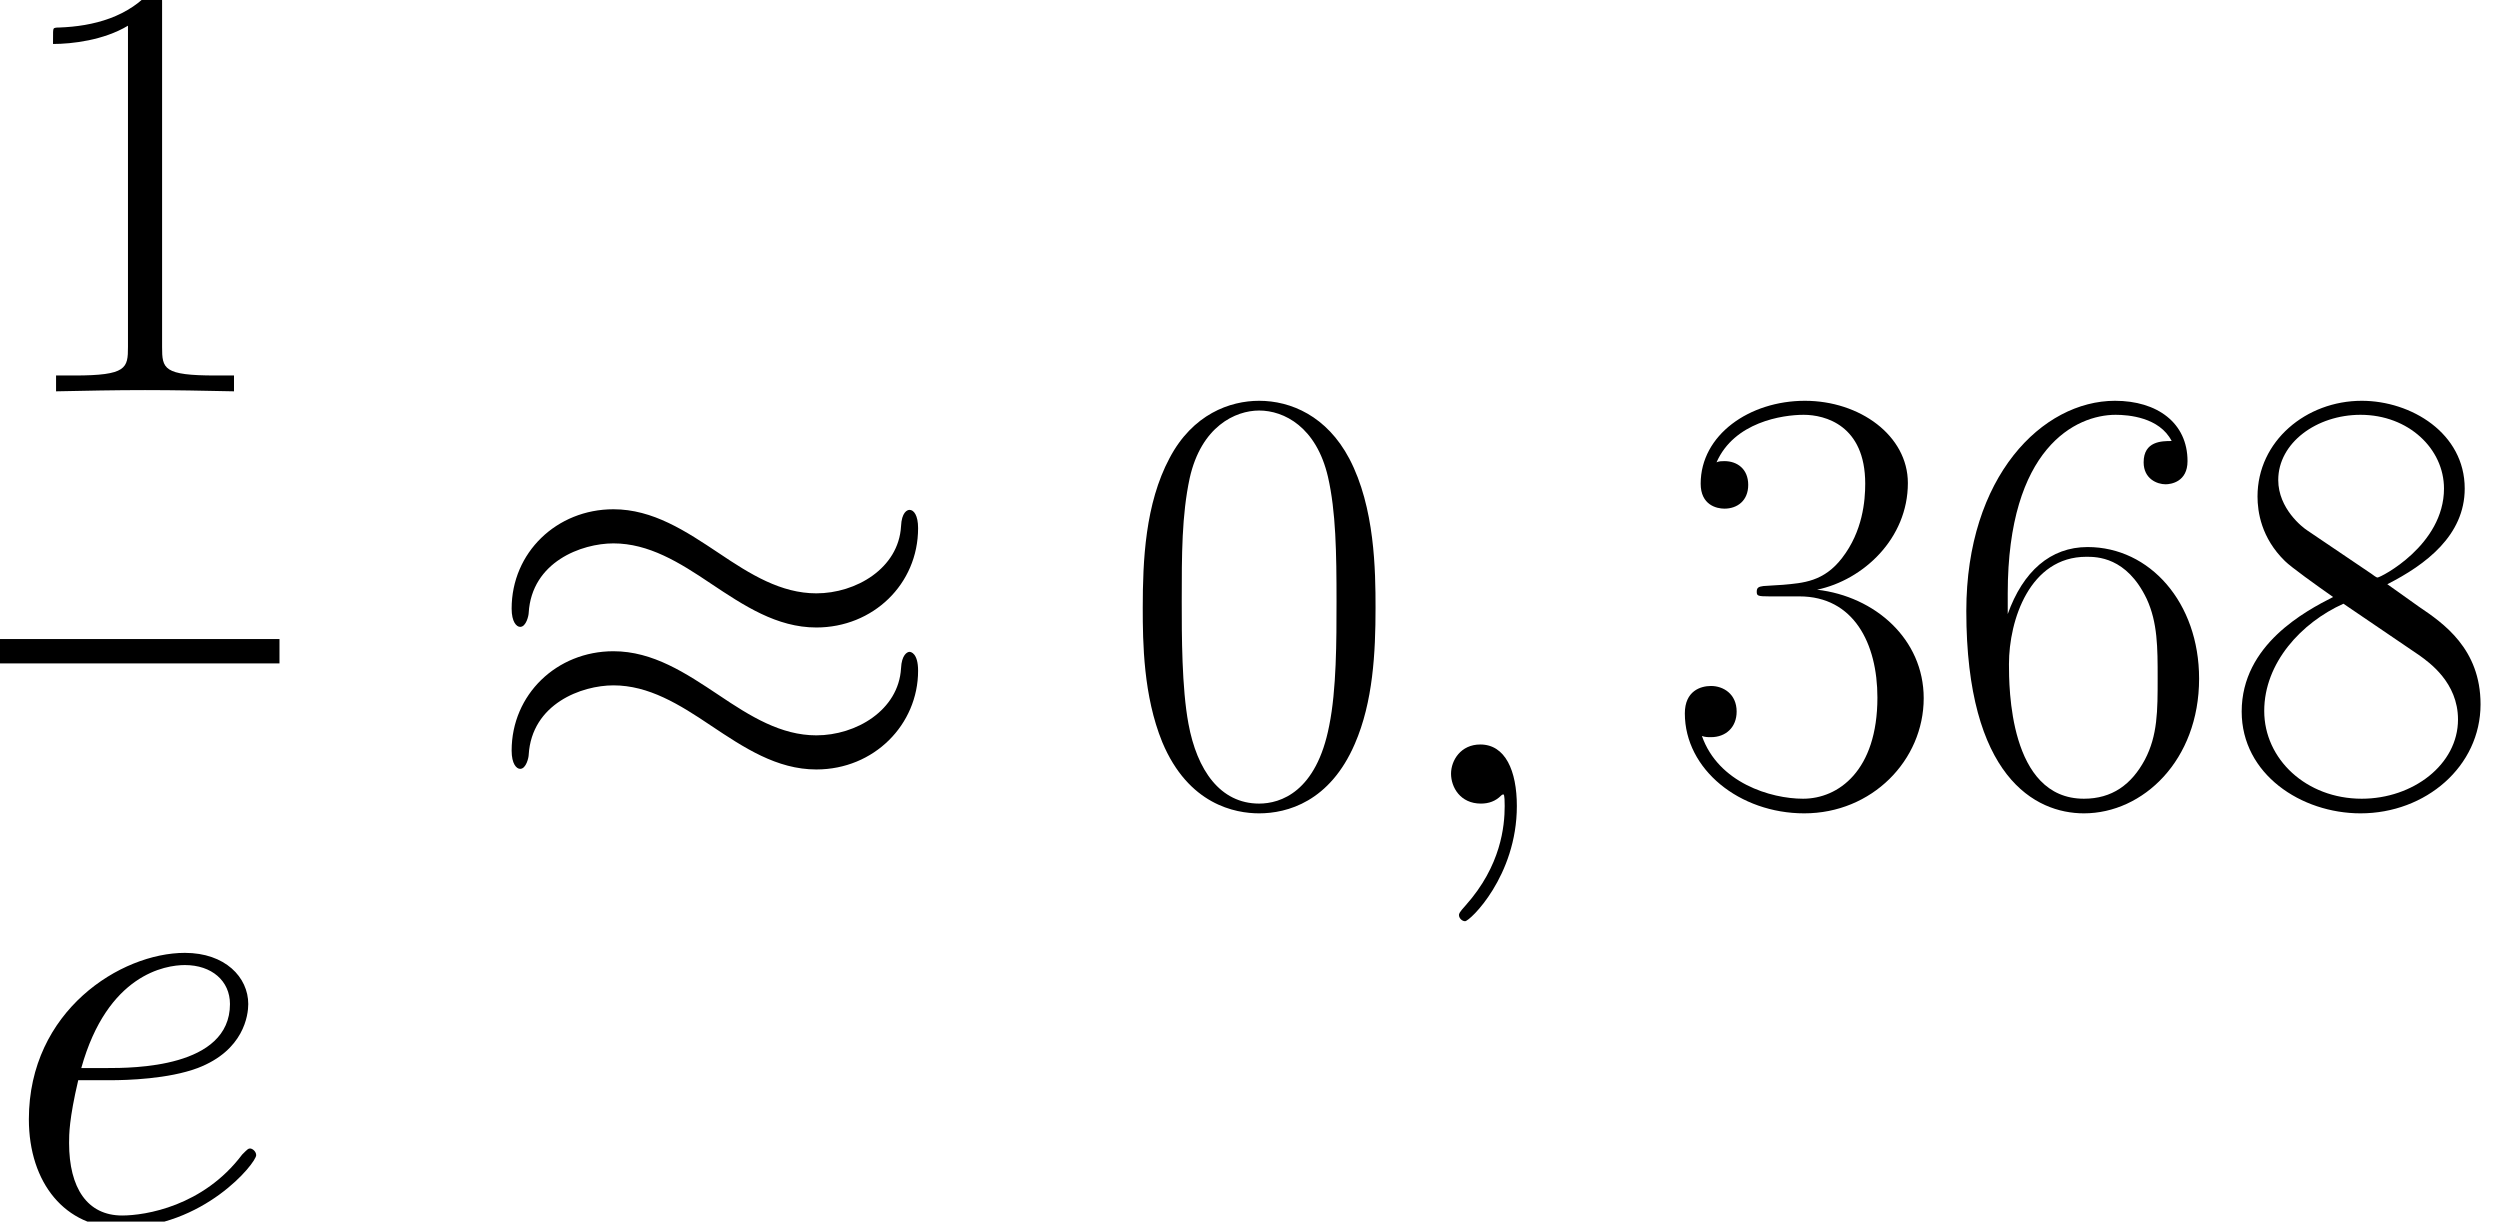 <?xml version='1.0' encoding='UTF-8'?>
<!-- This file was generated by dvisvgm 1.15.1 -->
<svg height='56.149pt' version='1.1' viewBox='-0.244 -0.228 114.909 56.149' width='114.909pt' xmlns='http://www.w3.org/2000/svg' xmlns:xlink='http://www.w3.org/1999/xlink'>
<defs>
<path d='M17.896 -11.204C17.896 -11.724 17.723 -11.947 17.549 -11.947C17.45 -11.947 17.227 -11.848 17.202 -11.278C17.103 -9.568 15.368 -8.552 13.757 -8.552C12.319 -8.552 11.08 -9.32 9.791 -10.188C8.452 -11.08 7.114 -11.972 5.503 -11.972C3.198 -11.972 1.363 -10.212 1.363 -7.932C1.363 -7.387 1.562 -7.188 1.71 -7.188C1.958 -7.188 2.057 -7.659 2.057 -7.758C2.181 -9.84 4.214 -10.584 5.503 -10.584C6.94 -10.584 8.18 -9.816 9.469 -8.948C10.807 -8.056 12.146 -7.163 13.757 -7.163C16.062 -7.163 17.896 -8.923 17.896 -11.204ZM17.896 -5.404C17.896 -6.122 17.599 -6.172 17.549 -6.172C17.45 -6.172 17.227 -6.048 17.202 -5.503C17.103 -3.792 15.368 -2.776 13.757 -2.776C12.319 -2.776 11.08 -3.545 9.791 -4.412C8.452 -5.304 7.114 -6.197 5.503 -6.197C3.198 -6.197 1.363 -4.437 1.363 -2.156C1.363 -1.611 1.562 -1.413 1.71 -1.413C1.958 -1.413 2.057 -1.884 2.057 -1.983C2.181 -4.065 4.214 -4.809 5.503 -4.809C6.94 -4.809 8.18 -4.04 9.469 -3.173C10.807 -2.28 12.146 -1.388 13.757 -1.388C16.112 -1.388 17.896 -3.222 17.896 -5.404Z' id='g0-25'/>
<path d='M10.411 -7.957C10.411 -9.469 10.386 -12.046 9.345 -14.03C8.428 -15.765 6.965 -16.384 5.676 -16.384C4.486 -16.384 2.974 -15.839 2.033 -14.054C1.041 -12.195 0.942 -9.89 0.942 -7.957C0.942 -6.544 0.967 -4.387 1.735 -2.503C2.801 0.05 4.71 0.397 5.676 0.397C6.816 0.397 8.552 -0.074 9.568 -2.429C10.311 -4.139 10.411 -6.147 10.411 -7.957ZM5.676 0C4.09 0 3.148 -1.363 2.801 -3.247C2.528 -4.71 2.528 -6.841 2.528 -8.229C2.528 -10.138 2.528 -11.724 2.851 -13.236C3.321 -15.343 4.71 -15.988 5.676 -15.988C6.692 -15.988 8.006 -15.318 8.477 -13.286C8.799 -11.873 8.824 -10.212 8.824 -8.229C8.824 -6.618 8.824 -4.635 8.527 -3.173C8.006 -0.471 6.544 0 5.676 0Z' id='g2-48'/>
<path d='M6.593 -15.839C6.593 -16.36 6.569 -16.384 6.222 -16.384C5.255 -15.219 3.792 -14.847 2.404 -14.798C2.33 -14.798 2.206 -14.798 2.181 -14.748S2.156 -14.649 2.156 -14.129C2.925 -14.129 4.214 -14.277 5.205 -14.872V-1.809C5.205 -0.942 5.156 -0.644 3.024 -0.644H2.28V0C3.47 -0.025 4.71 -0.05 5.899 -0.05S8.328 -0.025 9.518 0V-0.644H8.775C6.643 -0.644 6.593 -0.917 6.593 -1.809V-15.839Z' id='g2-49'/>
<path d='M5.478 -8.428C7.684 -8.428 8.651 -6.519 8.651 -4.313C8.651 -1.339 7.064 -0.198 5.627 -0.198C4.313 -0.198 2.181 -0.843 1.512 -2.751C1.636 -2.702 1.76 -2.702 1.884 -2.702C2.479 -2.702 2.925 -3.098 2.925 -3.743C2.925 -4.462 2.38 -4.784 1.884 -4.784C1.462 -4.784 0.818 -4.586 0.818 -3.668C0.818 -1.388 3.049 0.397 5.676 0.397C8.428 0.397 10.534 -1.76 10.534 -4.288C10.534 -6.692 8.552 -8.428 6.197 -8.7C8.081 -9.097 9.89 -10.782 9.89 -13.038C9.89 -14.971 7.932 -16.384 5.701 -16.384C3.445 -16.384 1.462 -14.996 1.462 -13.013C1.462 -12.146 2.107 -11.997 2.429 -11.997C2.95 -11.997 3.396 -12.319 3.396 -12.964S2.95 -13.93 2.429 -13.93C2.33 -13.93 2.206 -13.93 2.107 -13.881C2.826 -15.517 4.784 -15.814 5.651 -15.814S8.155 -15.393 8.155 -13.013C8.155 -12.319 8.056 -11.08 7.213 -9.989C6.469 -9.022 5.627 -8.973 4.809 -8.899C4.685 -8.899 4.115 -8.849 4.016 -8.849C3.842 -8.824 3.743 -8.799 3.743 -8.626S3.768 -8.428 4.263 -8.428H5.478Z' id='g2-51'/>
<path d='M2.627 -8.552C2.627 -14.476 5.404 -15.814 7.015 -15.814C7.535 -15.814 8.799 -15.715 9.295 -14.748C8.899 -14.748 8.155 -14.748 8.155 -13.881C8.155 -13.211 8.7 -12.988 9.047 -12.988C9.27 -12.988 9.94 -13.088 9.94 -13.93C9.94 -15.492 8.7 -16.384 6.99 -16.384C4.04 -16.384 0.942 -13.311 0.942 -7.833C0.942 -1.091 3.743 0.397 5.726 0.397C8.13 0.397 10.411 -1.76 10.411 -5.081C10.411 -8.18 8.403 -10.435 5.875 -10.435C4.363 -10.435 3.247 -9.444 2.627 -7.709V-8.552ZM5.726 -0.198C2.677 -0.198 2.677 -4.759 2.677 -5.676C2.677 -7.461 3.52 -10.039 5.825 -10.039C6.246 -10.039 7.461 -10.039 8.279 -8.328C8.725 -7.362 8.725 -6.345 8.725 -5.106C8.725 -3.768 8.725 -2.776 8.205 -1.785C7.659 -0.768 6.866 -0.198 5.726 -0.198Z' id='g2-54'/>
<path d='M6.742 -8.923C8.304 -9.717 9.89 -10.906 9.89 -12.815C9.89 -15.07 7.709 -16.384 5.701 -16.384C3.445 -16.384 1.462 -14.748 1.462 -12.493C1.462 -11.873 1.611 -10.807 2.578 -9.865C2.826 -9.617 3.867 -8.874 4.536 -8.403C3.421 -7.833 0.818 -6.469 0.818 -3.743C0.818 -1.19 3.247 0.397 5.651 0.397C8.304 0.397 10.534 -1.512 10.534 -4.04C10.534 -6.296 9.022 -7.337 8.031 -8.006L6.742 -8.923ZM3.495 -11.105C3.297 -11.229 2.305 -11.997 2.305 -13.162C2.305 -14.674 3.867 -15.814 5.651 -15.814C7.61 -15.814 9.047 -14.426 9.047 -12.815C9.047 -10.51 6.469 -9.196 6.345 -9.196C6.321 -9.196 6.296 -9.196 6.098 -9.345L3.495 -11.105ZM8.056 -6.023C8.428 -5.751 9.617 -4.933 9.617 -3.421C9.617 -1.586 7.783 -0.198 5.701 -0.198C3.445 -0.198 1.735 -1.809 1.735 -3.768S3.247 -7.362 4.957 -8.13L8.056 -6.023Z' id='g2-56'/>
<path d='M4.833 0.099C4.833 -1.339 4.363 -2.404 3.346 -2.404C2.553 -2.404 2.156 -1.76 2.156 -1.215S2.528 0 3.371 0C3.693 0 3.966 -0.099 4.189 -0.322C4.239 -0.372 4.263 -0.372 4.288 -0.372C4.338 -0.372 4.338 -0.025 4.338 0.099C4.338 0.917 4.189 2.528 2.751 4.139C2.479 4.437 2.479 4.486 2.479 4.536C2.479 4.66 2.603 4.784 2.727 4.784C2.925 4.784 4.833 2.95 4.833 0.099Z' id='g1-59'/>
<path d='M4.437 -5.751C5.106 -5.751 6.792 -5.8 7.981 -6.246C9.865 -6.965 10.039 -8.403 10.039 -8.849C10.039 -9.94 9.097 -10.931 7.461 -10.931C4.858 -10.931 1.115 -8.576 1.115 -4.164C1.115 -1.562 2.603 0.248 4.858 0.248C8.229 0.248 10.361 -2.38 10.361 -2.702C10.361 -2.851 10.212 -2.974 10.113 -2.974C10.039 -2.974 10.014 -2.95 9.791 -2.727C8.205 -0.62 5.85 -0.248 4.908 -0.248C3.495 -0.248 2.751 -1.363 2.751 -3.198C2.751 -3.545 2.751 -4.164 3.123 -5.751H4.437ZM3.247 -6.246C4.313 -10.063 6.668 -10.435 7.461 -10.435C8.552 -10.435 9.295 -9.791 9.295 -8.849C9.295 -6.246 5.329 -6.246 4.288 -6.246H3.247Z' id='g1-101'/>
</defs>
<g id='page1' transform='matrix(1.13 0 0 1.13 -65.342 -61.088)'>
<use x='57.609' xlink:href='#g2-49' y='69.776'/>
<rect height='0.991' width='11.368' x='57.609' y='79.852'/>
<use x='57.668' xlink:href='#g1-101' y='103.548'/>
<use x='77.057' xlink:href='#g0-25' y='86.545'/>
<use x='103.149' xlink:href='#g2-48' y='86.545'/>
<use x='114.475' xlink:href='#g1-59' y='86.545'/>
<use x='125.323' xlink:href='#g2-51' y='86.545'/>
<use x='136.648' xlink:href='#g2-54' y='86.545'/>
<use x='147.973' xlink:href='#g2-56' y='86.545'/>
</g>
</svg>

